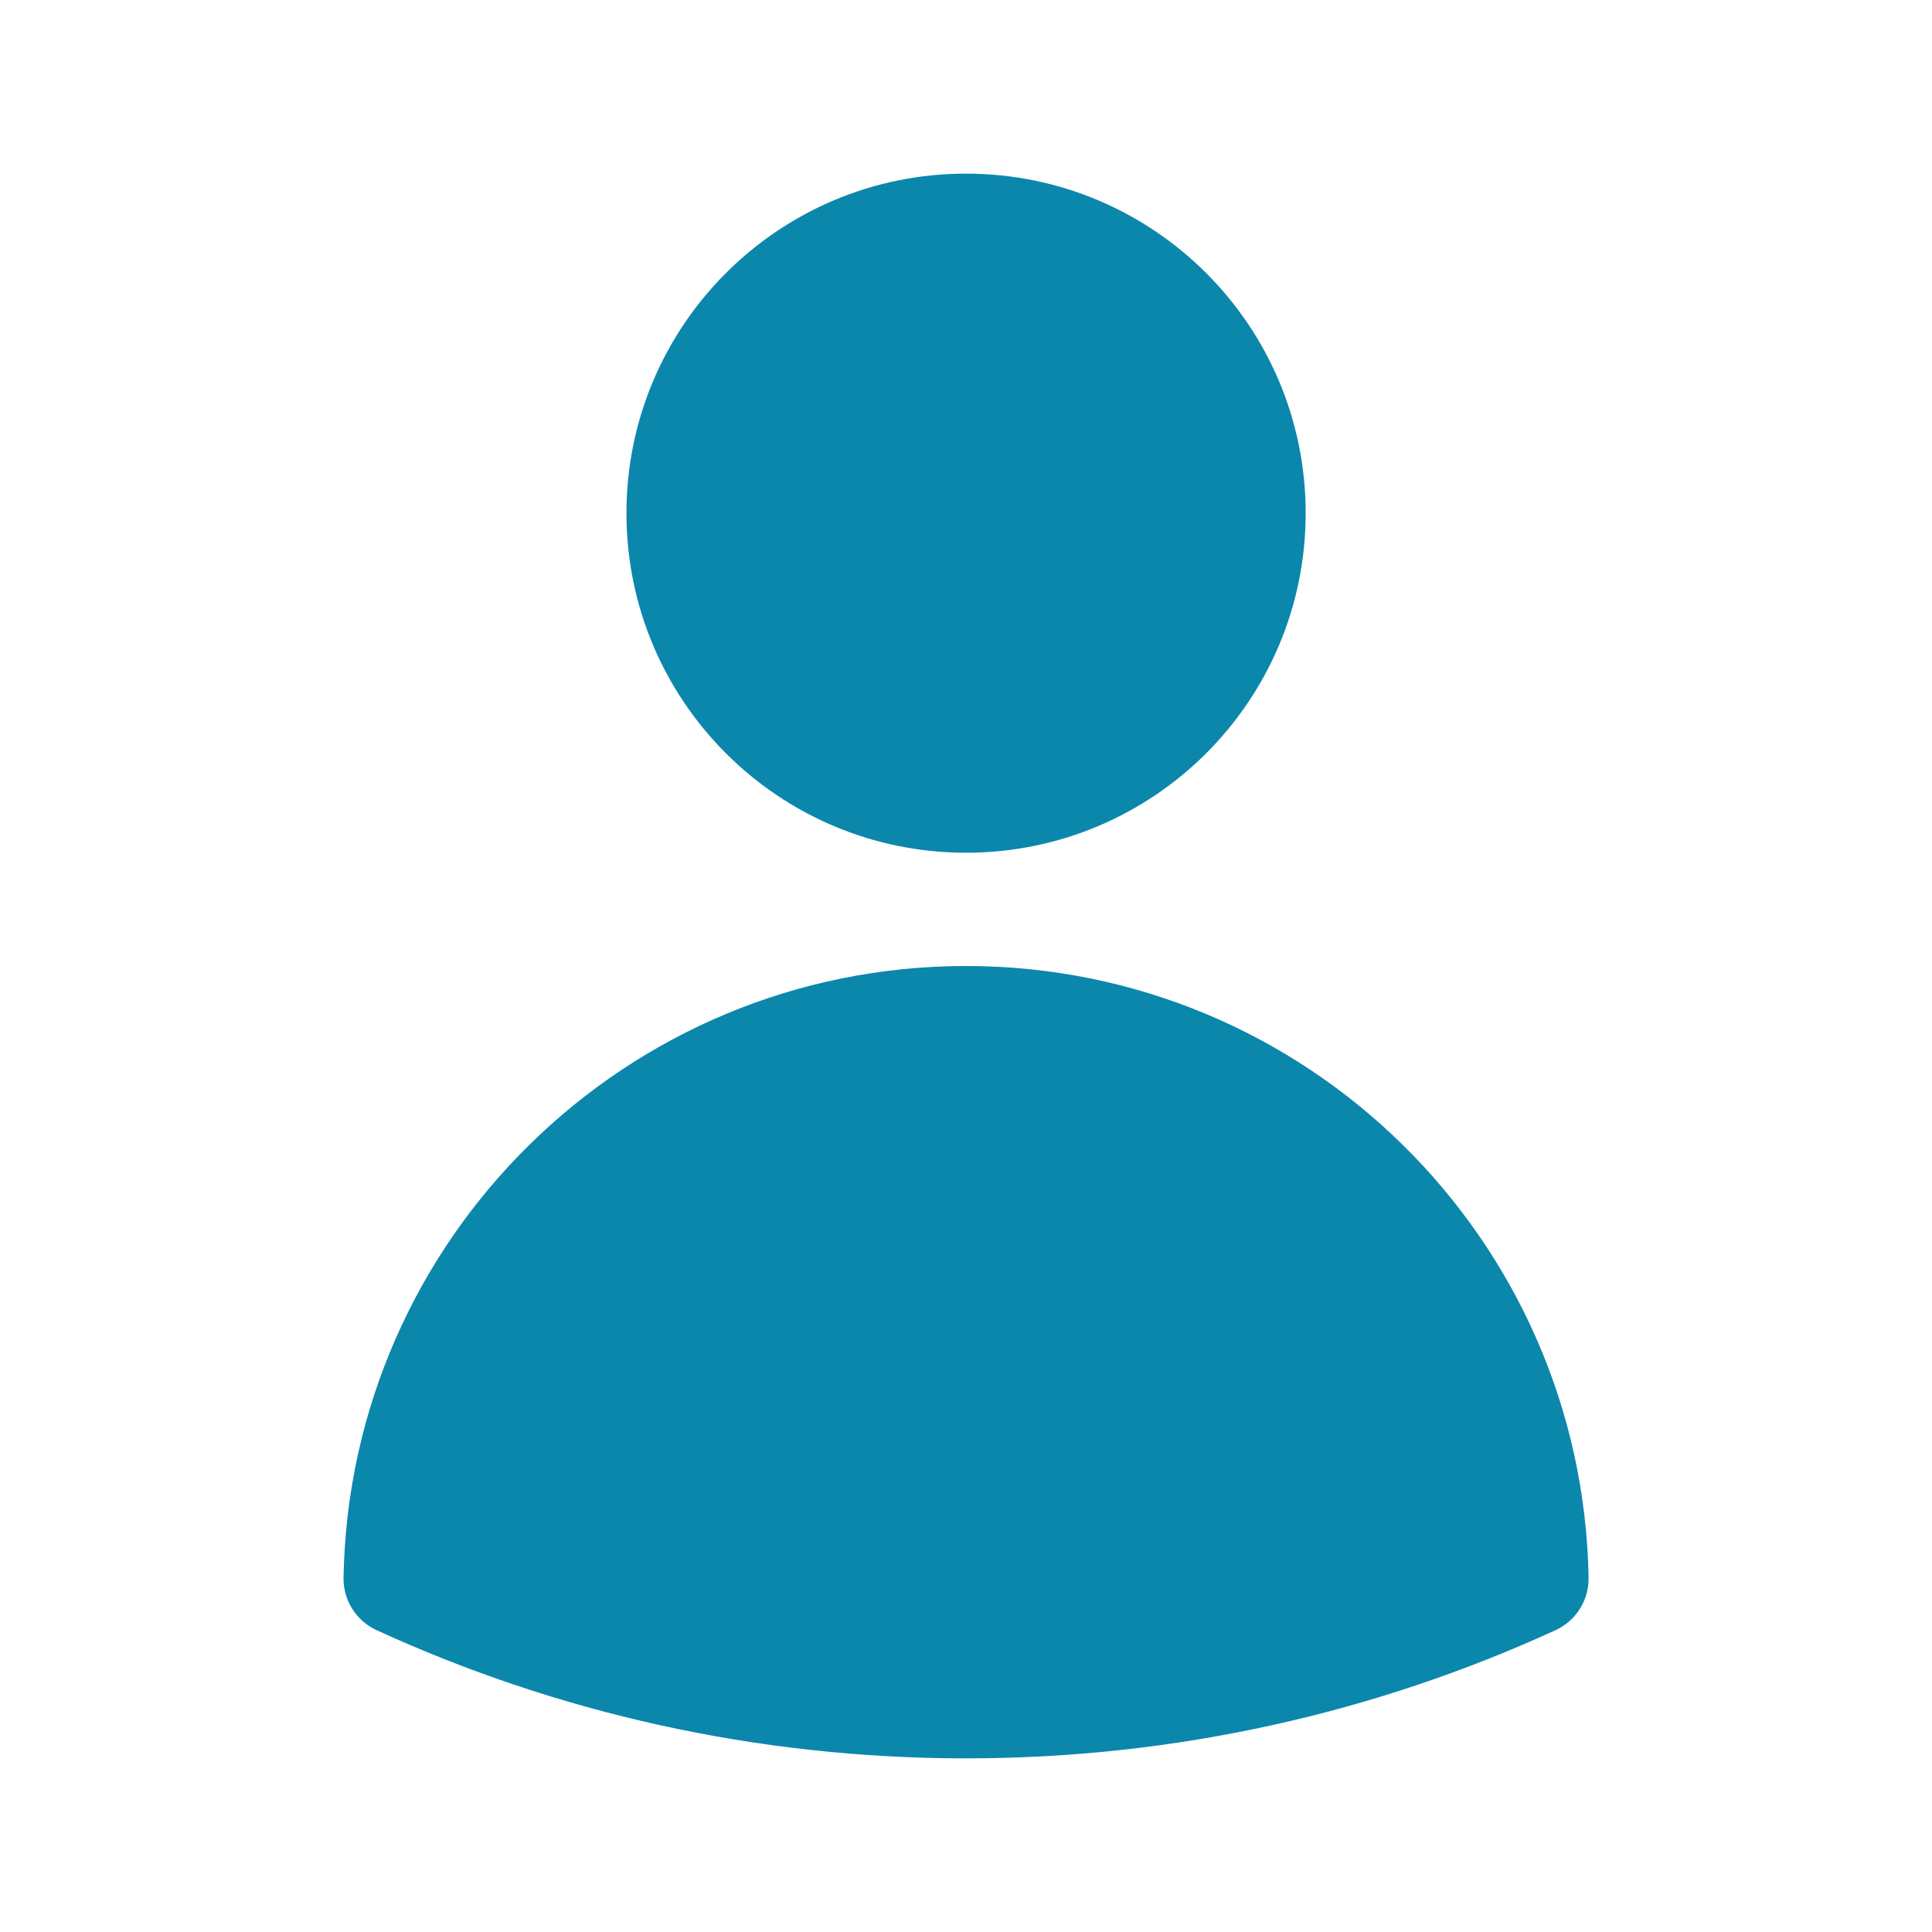<svg width="16" height="16" viewBox="0 0 16 16" fill="none" xmlns="http://www.w3.org/2000/svg">
<g id="icon/fill/user">
<g id="Vector">
<path fill-rule="evenodd" clip-rule="evenodd" d="M5.188 4.25C5.188 2.697 6.447 1.438 8 1.438C9.554 1.438 10.813 2.697 10.813 4.25C10.813 5.803 9.554 7.062 8 7.062C6.447 7.062 5.188 5.803 5.188 4.25Z" fill="#0B87AC"/>
<path fill-rule="evenodd" clip-rule="evenodd" d="M2.845 13.066C2.893 10.26 5.183 8 8 8C10.818 8 13.107 10.26 13.156 13.066C13.159 13.252 13.052 13.422 12.883 13.5C11.396 14.182 9.742 14.562 8 14.562C6.259 14.562 4.605 14.182 3.118 13.5C2.949 13.422 2.842 13.252 2.845 13.066Z" fill="#0B87AC"/>
</g>
</g>
</svg>
